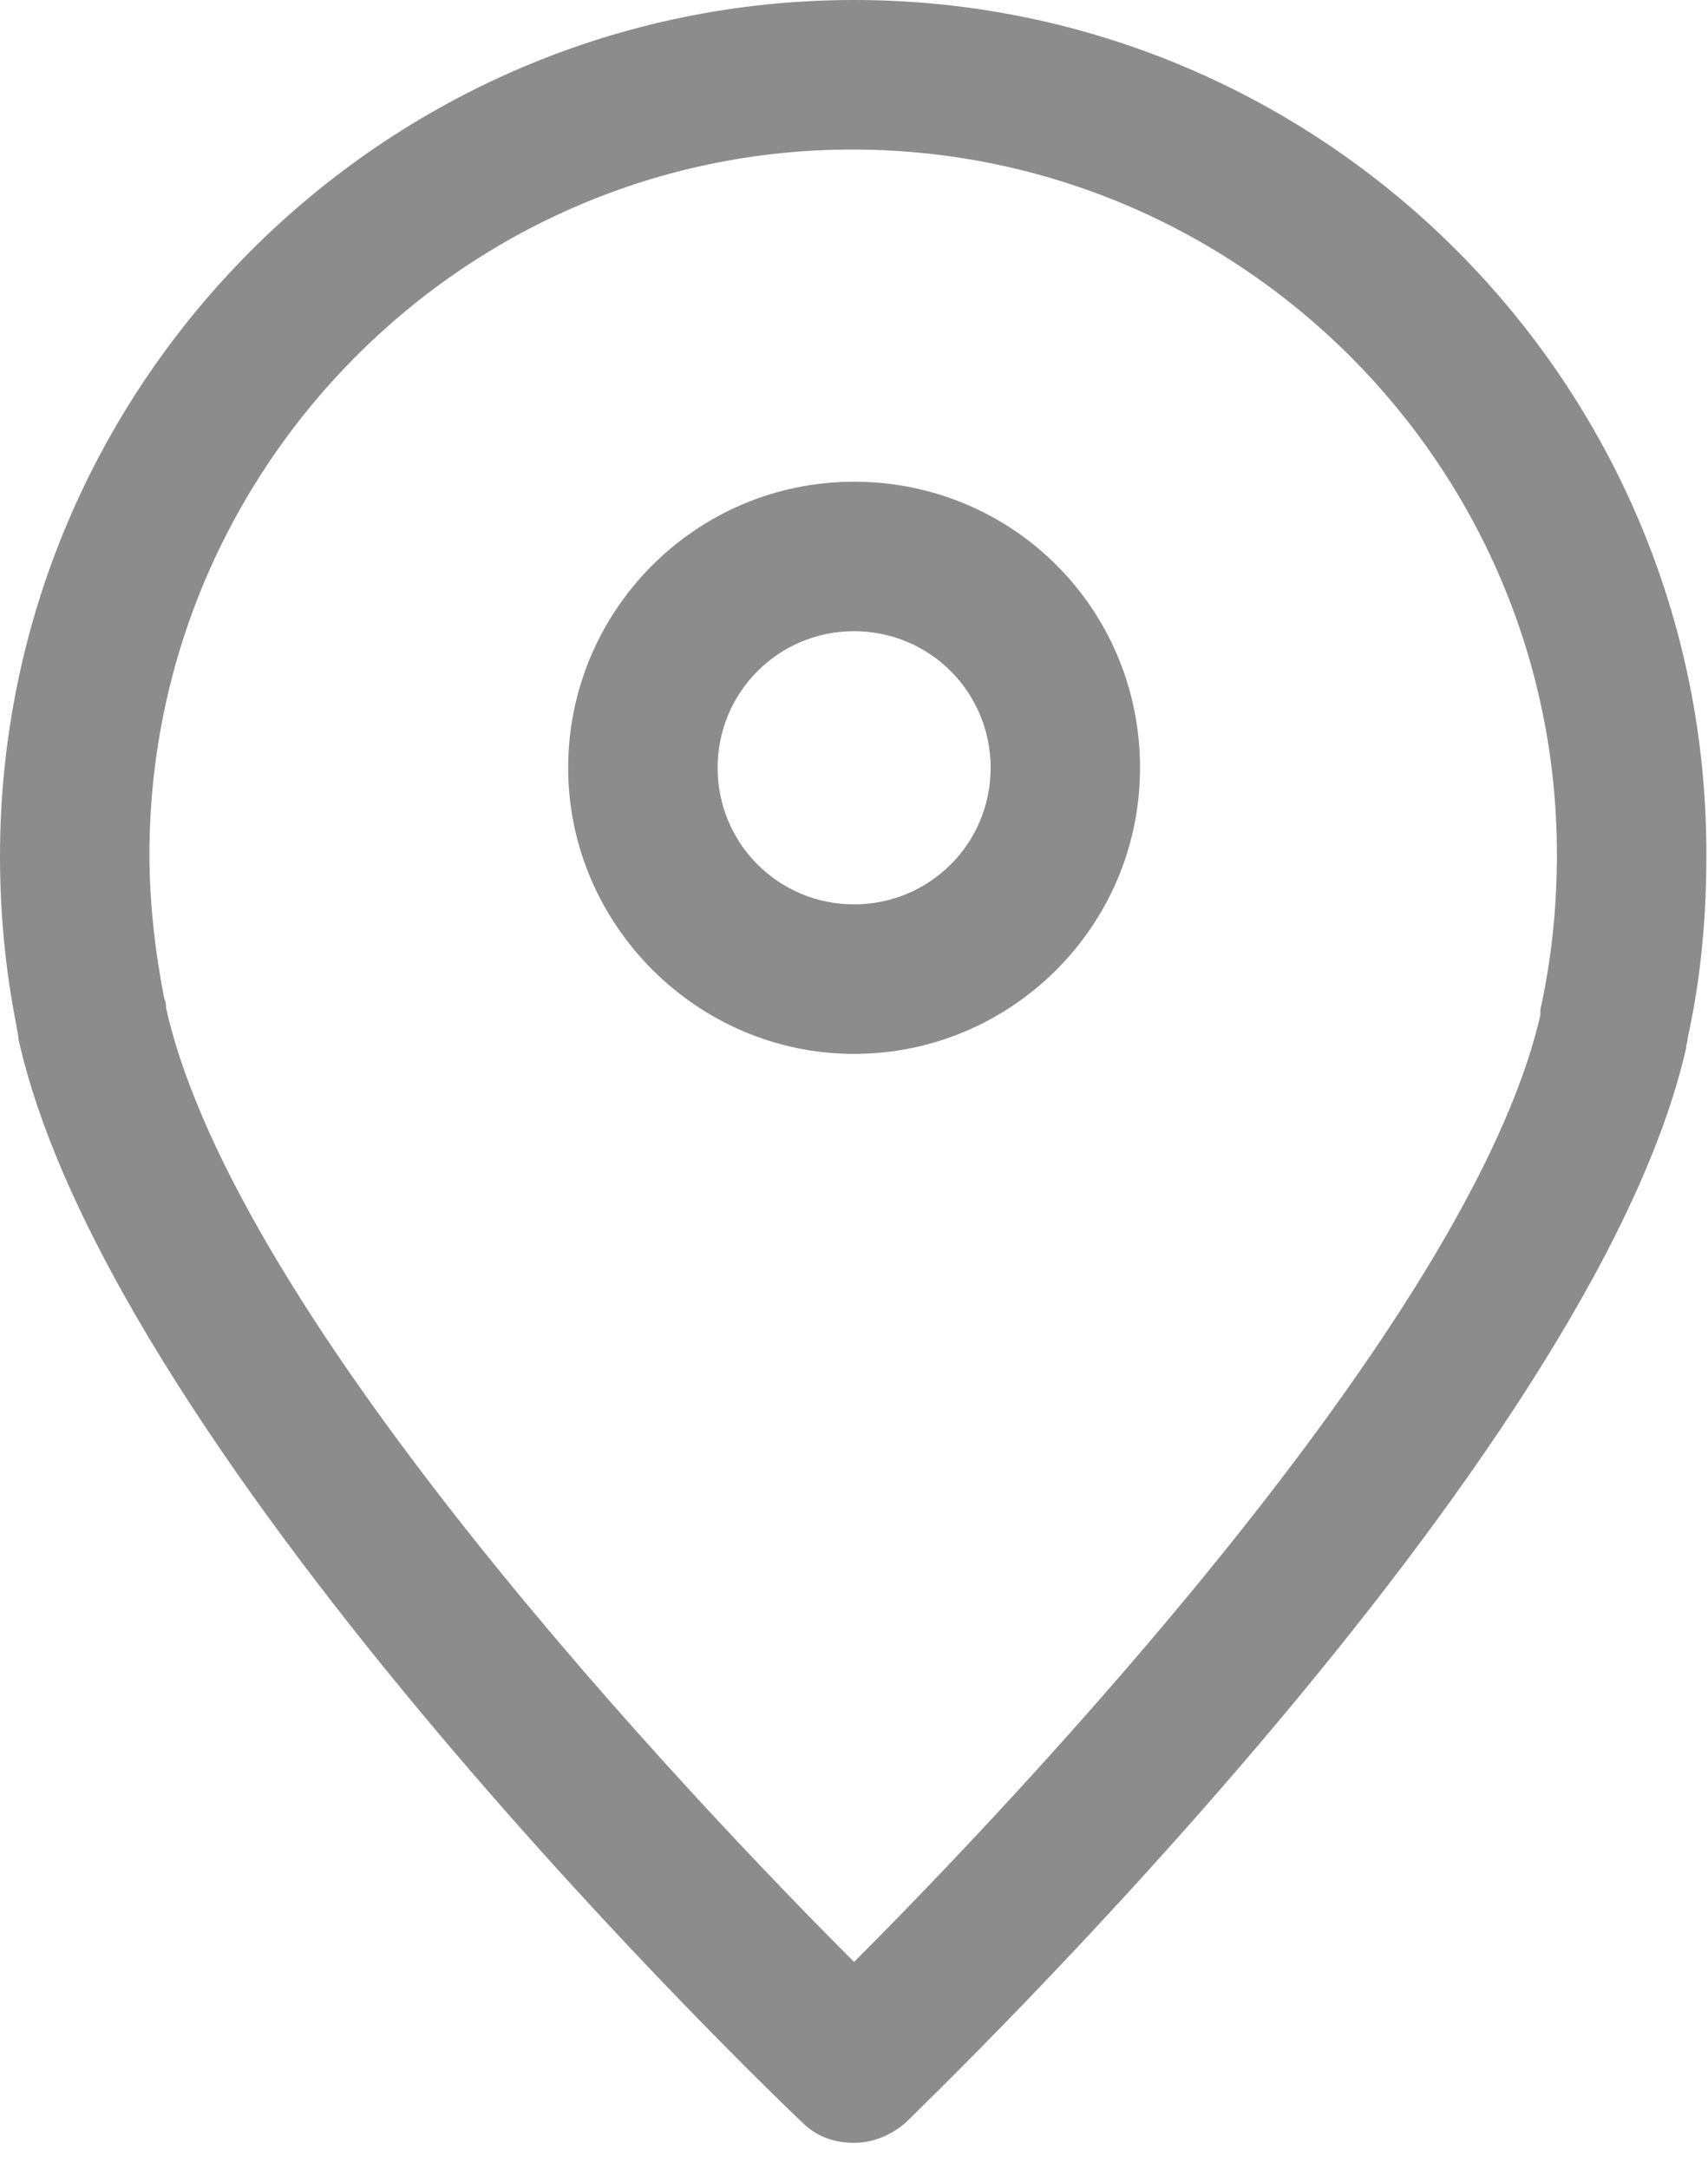 <svg width="26" height="33" viewBox="0 0 26 33" version="1.1" xmlns="http://www.w3.org/2000/svg" xmlns:xlink="http://www.w3.org/1999/xlink" xml:space="preserve" xmlns:serif="http://www.serif.com/" style="fill-rule:evenodd;clip-rule:evenodd;stroke-linejoin:round;stroke-miterlimit:1.414;">
    <g>
        <clipPath id="_clip1">
            <rect x="0" y="-0.042" width="25.975" height="32.995"/>
        </clipPath>
        <g clip-path="url(#_clip1)">
            <path d="M13.001,0c-7.16,0 -13.001,5.841 -13.001,13.03c0,0.871 0.084,1.74 0.252,2.583c0,0.056 0.029,0.113 0.029,0.196c1.432,6.431 11.514,16.09 11.934,16.484c0.225,0.225 0.505,0.308 0.786,0.308c0.281,0 0.562,-0.112 0.787,-0.308c0.421,-0.421 10.445,-10.053 11.878,-16.343c0,-0.056 0.027,-0.112 0.027,-0.168c0.198,-0.9 0.282,-1.825 0.282,-2.752c0.027,-7.189 -5.813,-13.03 -12.974,-13.03Zm10.447,15.361l0,0.083c-1.067,4.662 -8.06,12.018 -10.447,14.405c-2.387,-2.387 -9.407,-9.743 -10.474,-14.517c0,-0.056 0,-0.084 -0.027,-0.14c-0.142,-0.731 -0.225,-1.46 -0.225,-2.191c0,-5.897 4.801,-10.726 10.699,-10.726c5.897,0 10.726,4.801 10.726,10.726c0,0.814 -0.084,1.602 -0.252,2.36Z" style="fill:#8c8c8c;fill-rule:nonzero;"/>
            <path d="M13.001,7.329c-2.415,0 -4.352,1.966 -4.352,4.353c0,2.386 1.965,4.352 4.352,4.352c2.387,0 4.353,-1.938 4.353,-4.352c0,-2.416 -1.937,-4.353 -4.353,-4.353Zm0,6.43c-1.15,0 -2.077,-0.926 -2.077,-2.077c0,-1.152 0.927,-2.079 2.077,-2.079c1.152,0 2.079,0.927 2.079,2.079c0,1.151 -0.927,2.077 -2.079,2.077Z" style="fill:#8c8c8c;fill-rule:nonzero;"/>
        </g>
    </g>
</svg>
